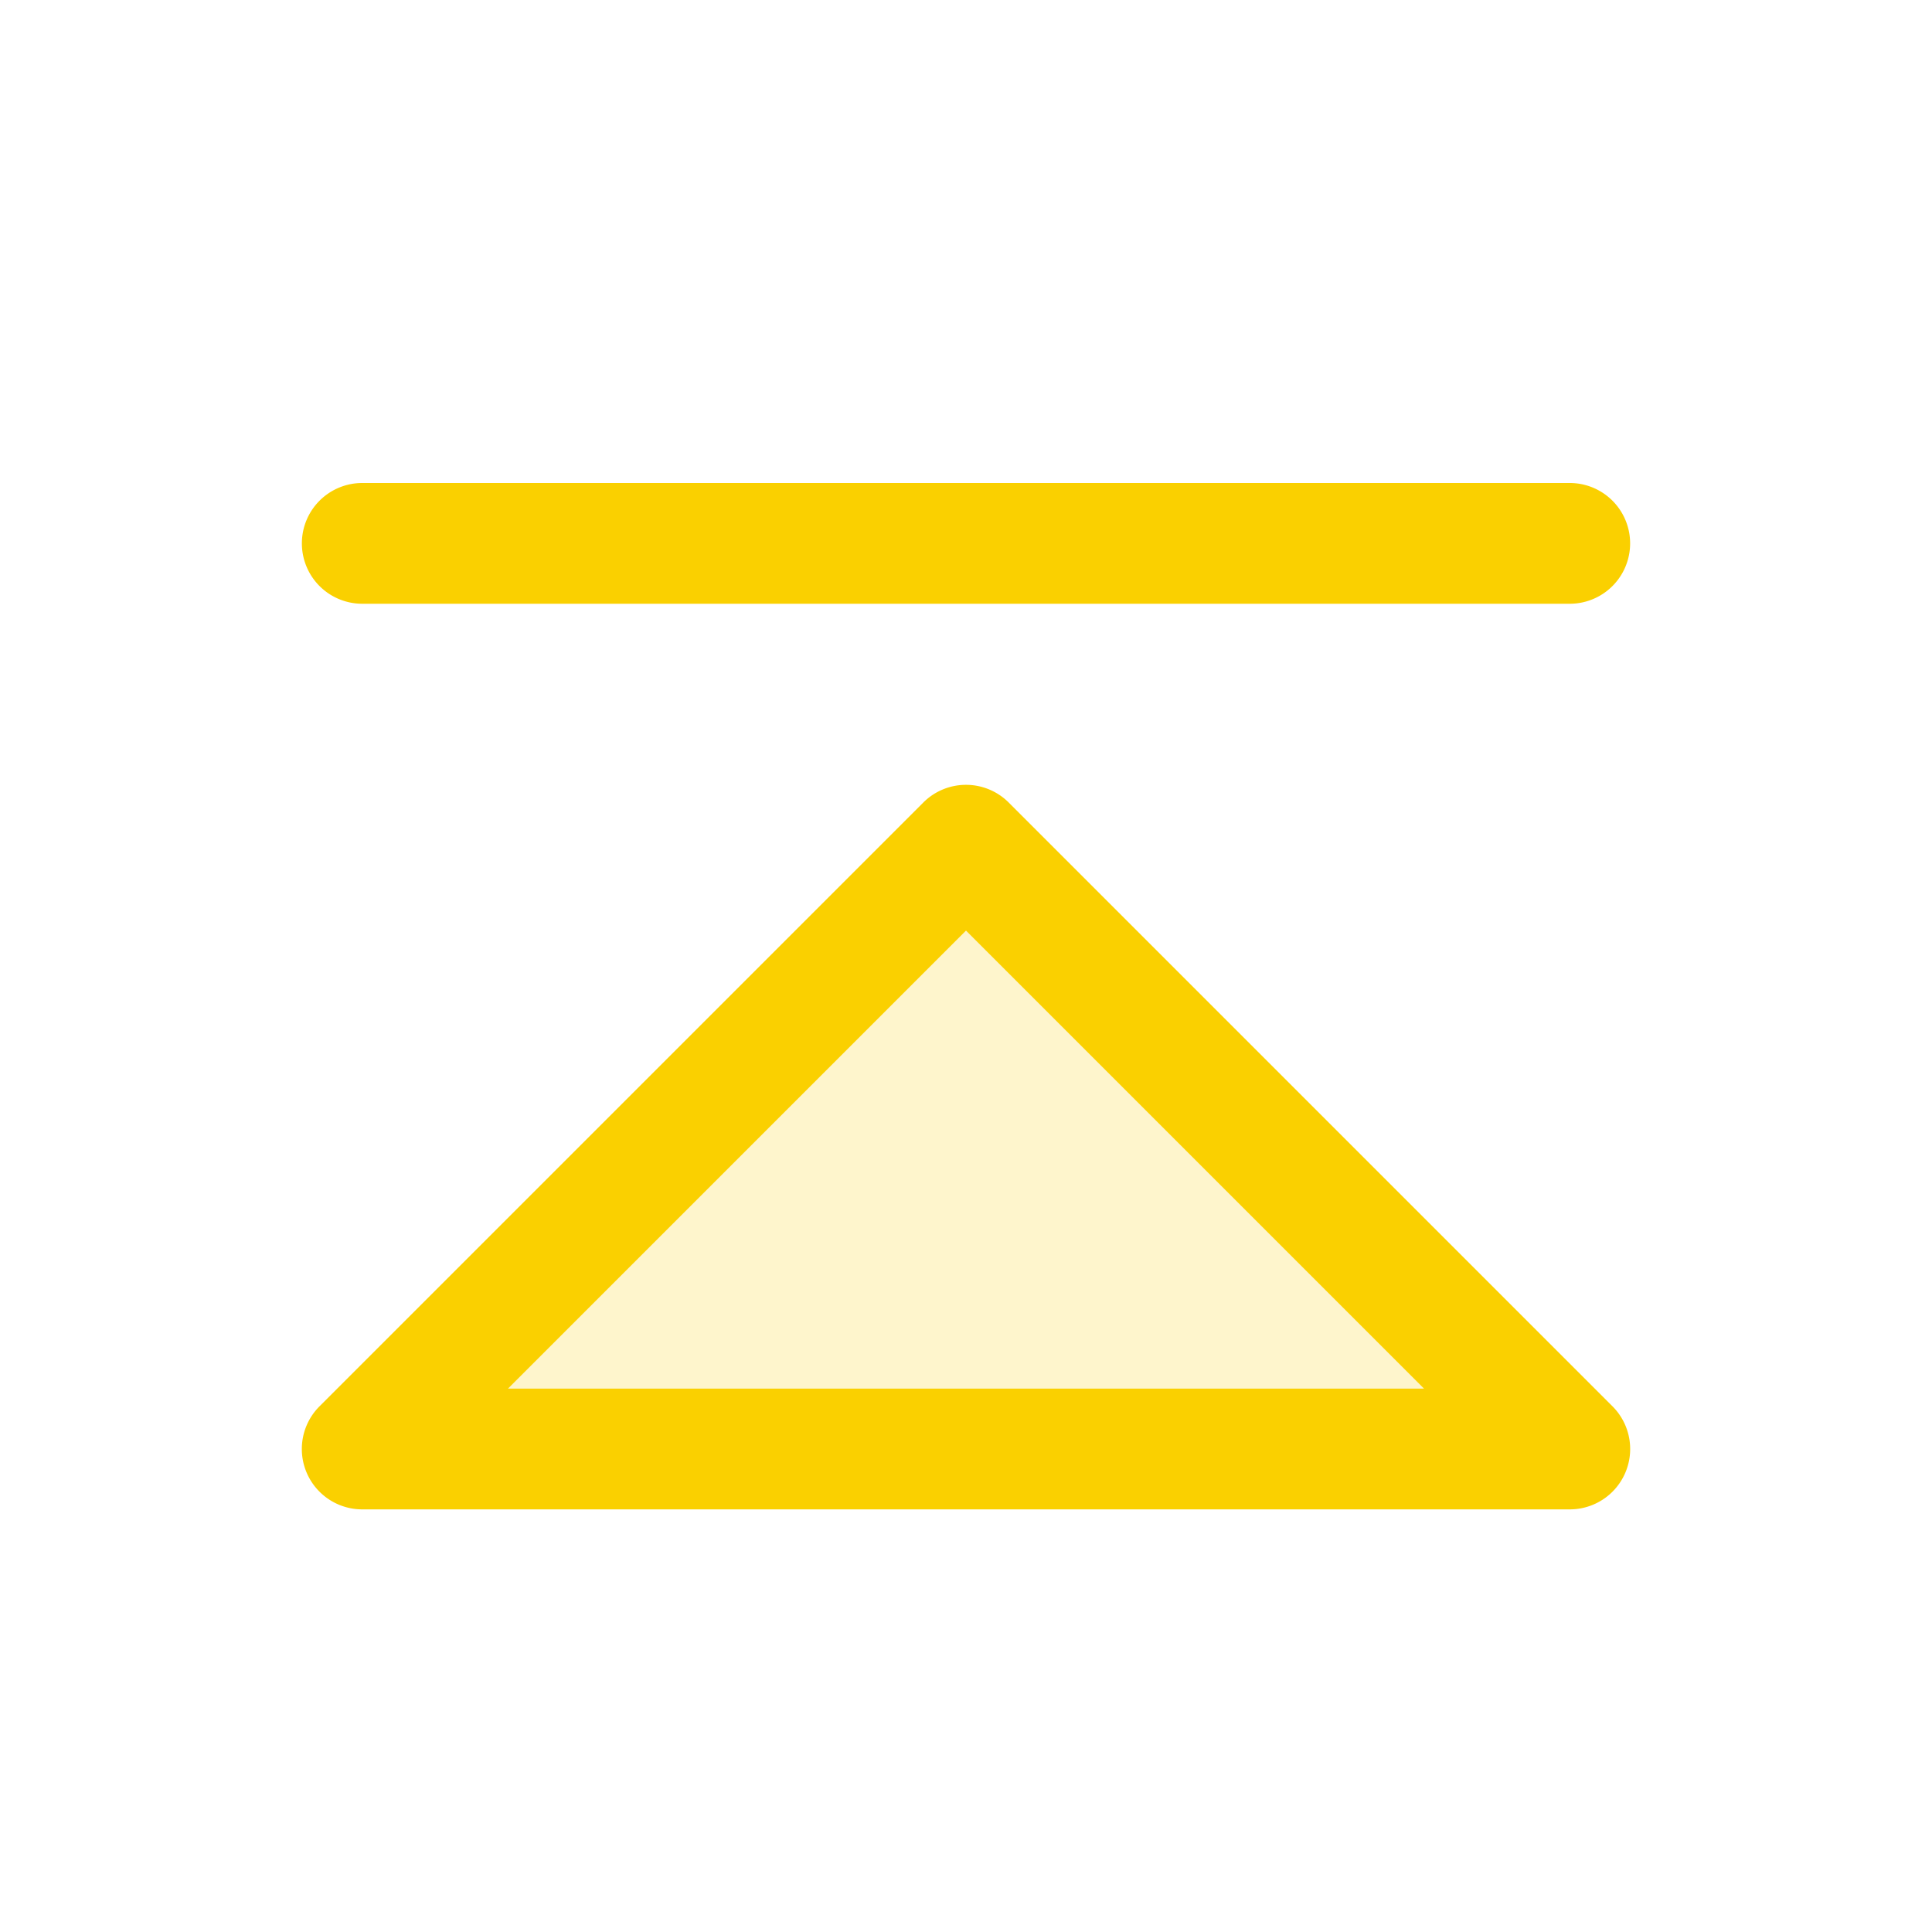 <svg xmlns="http://www.w3.org/2000/svg" viewBox="0 0 256 256" fill="#FAD000"><path d="M208,192H48l80-80Z" opacity="0.2"/><path d="M133.66,106.34a8,8,0,0,0-11.32,0l-80,80A8,8,0,0,0,48,200H208a8,8,0,0,0,5.66-13.66ZM67.31,184,128,123.31,188.69,184ZM40,72a8,8,0,0,1,8-8H208a8,8,0,0,1,0,16H48A8,8,0,0,1,40,72Z"/></svg>